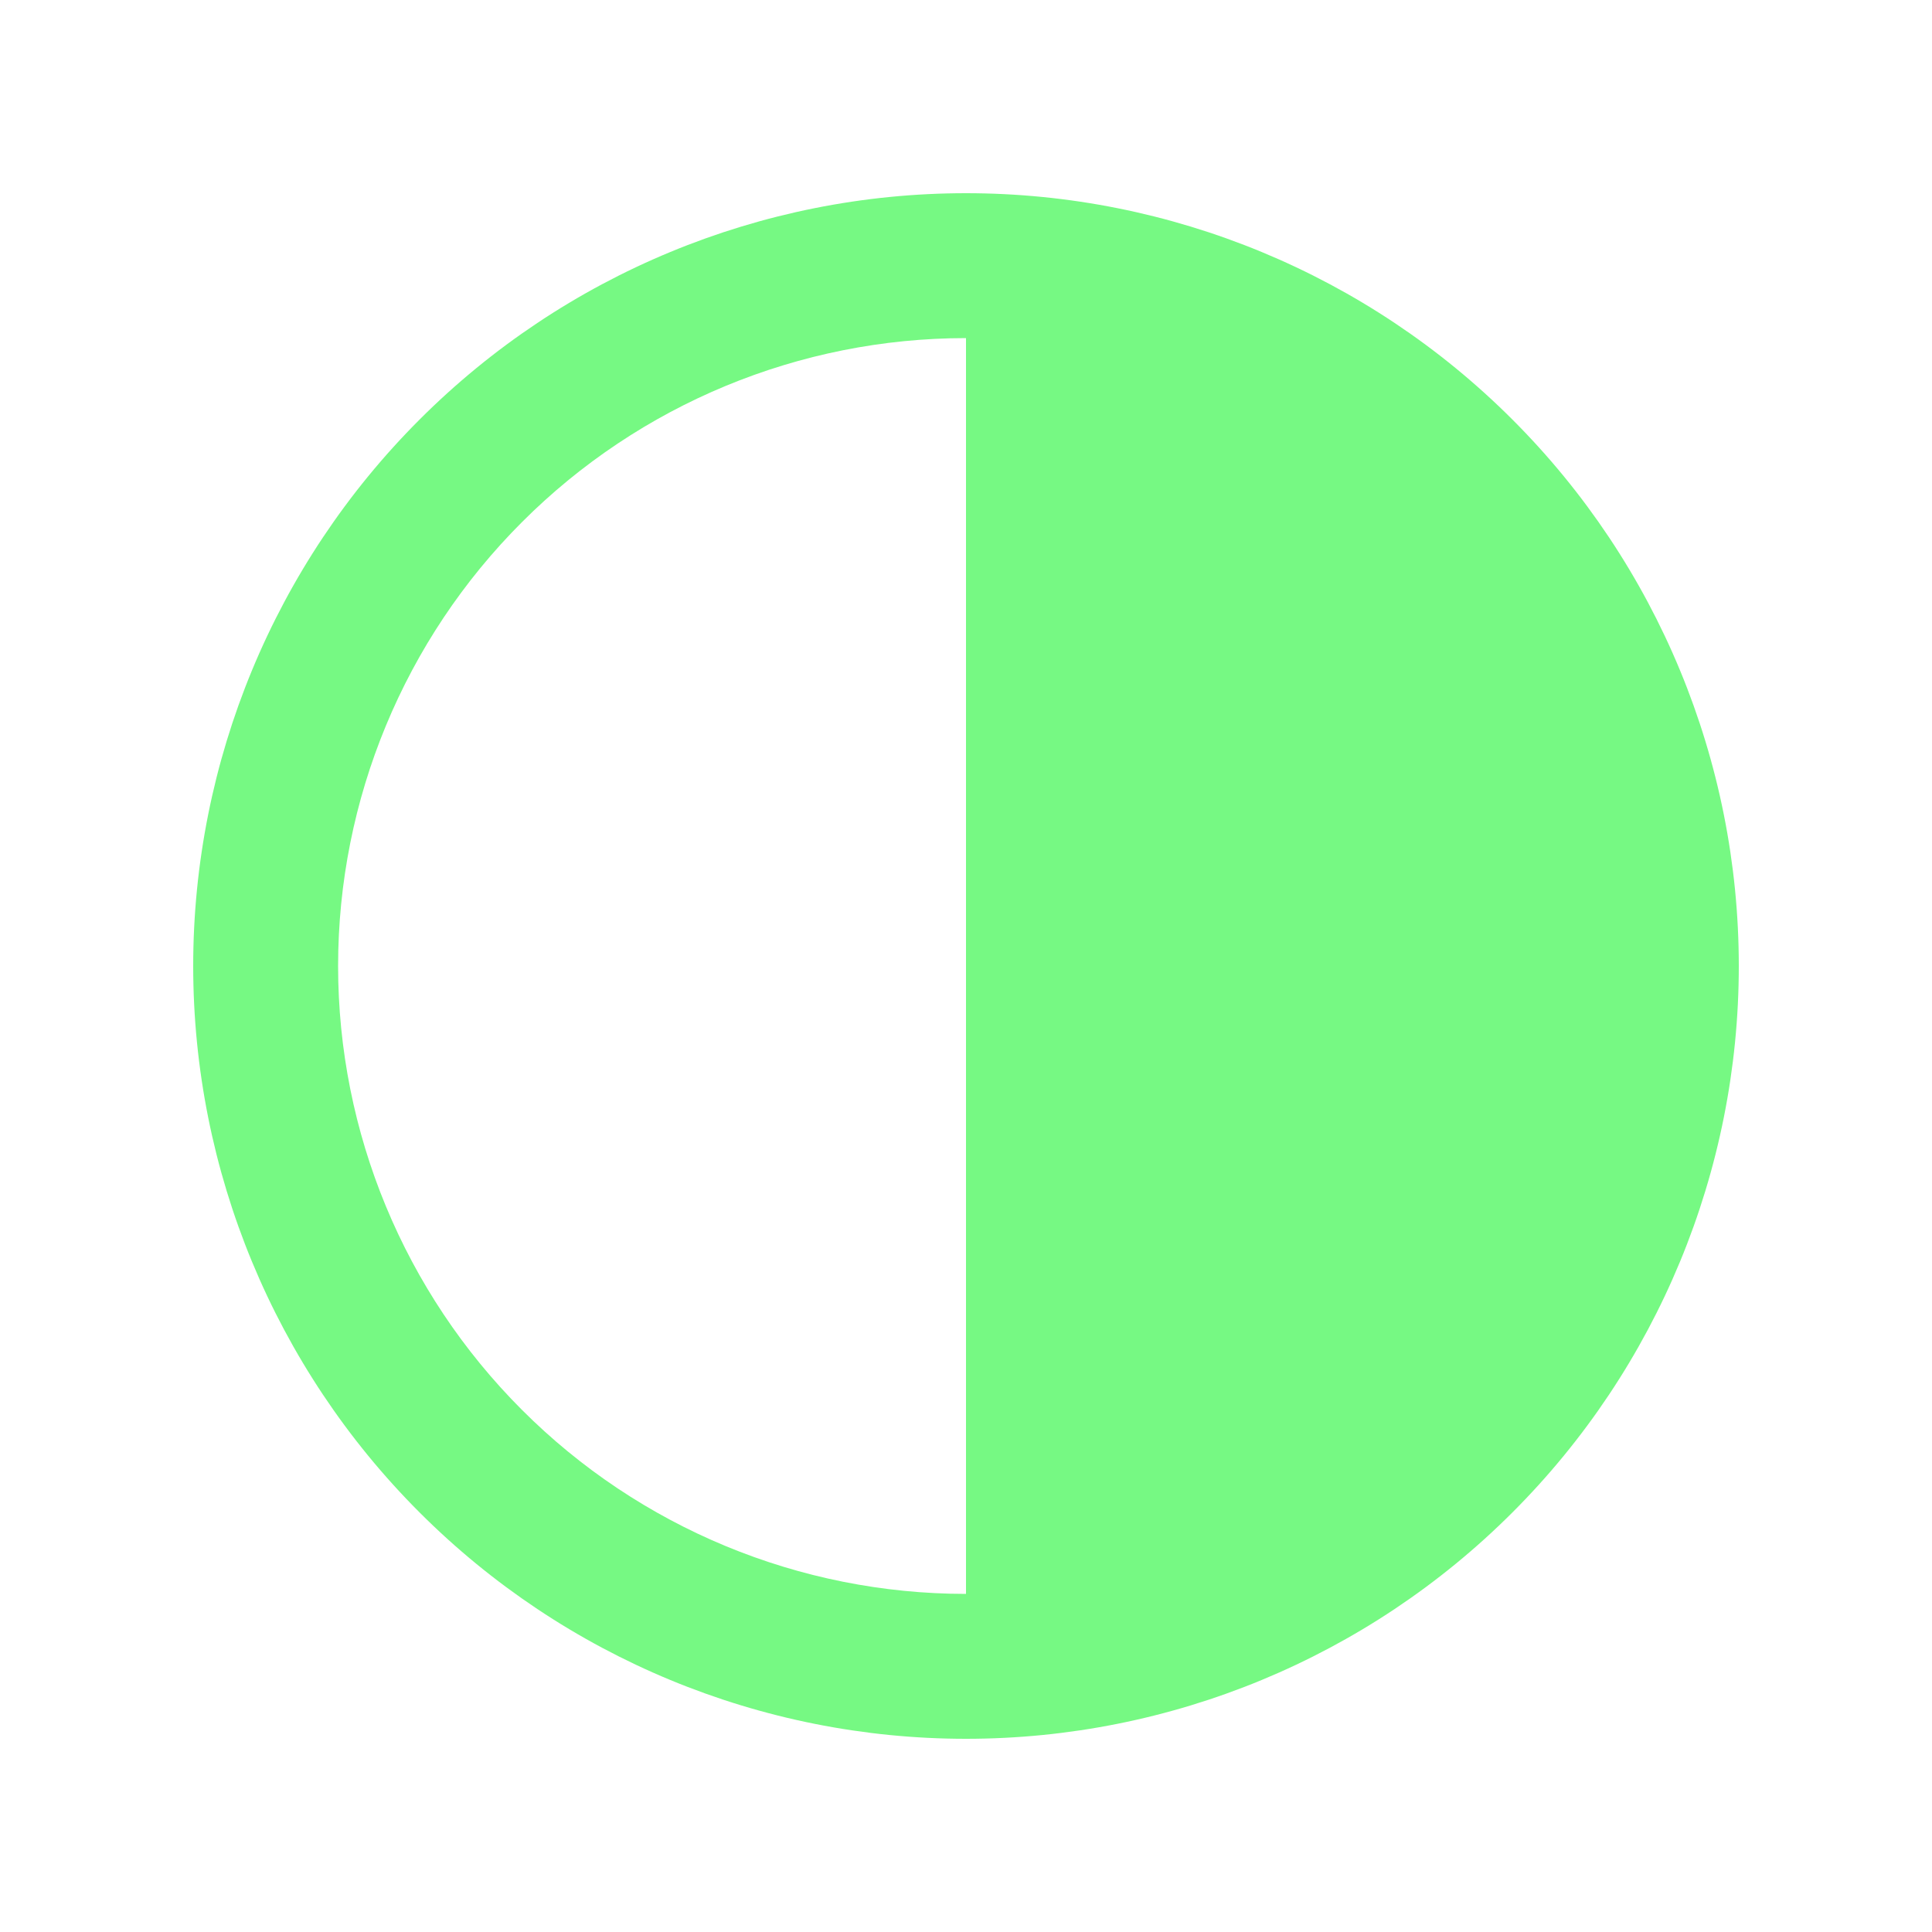 <svg width="24" height="24" viewBox="0 0 24 24" fill="none" xmlns="http://www.w3.org/2000/svg">
<path d="M12 4.2C9.931 4.2 7.947 5.022 6.485 6.485C5.022 7.947 4.2 9.931 4.2 12C4.2 14.069 5.022 16.053 6.485 17.515C7.947 18.978 9.931 19.8 12 19.8V4.2ZM12 2.4C14.546 2.4 16.988 3.411 18.788 5.212C20.589 7.012 21.6 9.454 21.6 12C21.6 14.546 20.589 16.988 18.788 18.788C16.988 20.589 14.546 21.6 12 21.6C9.454 21.6 7.012 20.589 5.212 18.788C3.411 16.988 2.4 14.546 2.4 12C2.4 9.454 3.411 7.012 5.212 5.212C7.012 3.411 9.454 2.4 12 2.4Z" fill="#76F983"/>
</svg>
